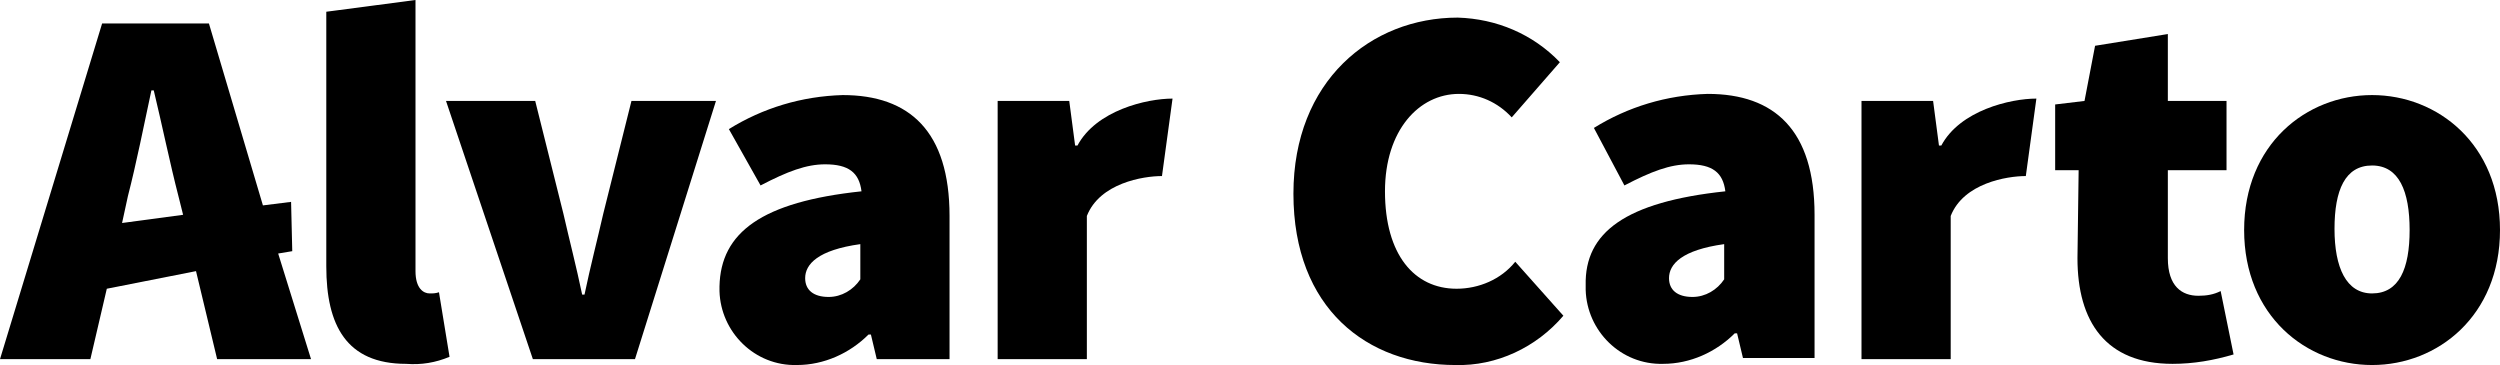 <?xml version="1.0" encoding="utf-8"?>
<!-- Generator: Adobe Illustrator 21.0.2, SVG Export Plug-In . SVG Version: 6.00 Build 0)  -->
<svg version="1.1" id="Layer_1" xmlns="http://www.w3.org/2000/svg" xmlns:xlink="http://www.w3.org/1999/xlink" x="0px" y="0px"
	 viewBox="0 0 213 31.1" style="enable-background:new 0 0 213 31.1;" xml:space="preserve">
<title>alvar-carto-logo-white</title>
<path d="M27.8,1l7.6-1v23.1c0,1.5,0.7,1.9,1.2,1.9c0.3,0,0.5,0,0.8-0.1l0.9,5.5c-1.2,0.5-2.4,0.7-3.7,0.6c-5.1,0-6.8-3.3-6.8-8.3
	L27.8,1L27.8,1z"/>
<path d="M38,8.6h7.6l2.4,9.6c0.5,2.2,1.1,4.5,1.6,6.9h0.2c0.5-2.4,1.1-4.7,1.6-6.9l2.4-9.6h7.2l-6.9,22h-8.7L38,8.6z"/>
<path d="M73.4,16.3c-0.2-1.6-1.1-2.3-3.1-2.3c-1.6,0-3.2,0.6-5.5,1.8L62.1,11c2.9-1.8,6.2-2.8,9.7-2.9c5.7,0,9.1,3.1,9.1,10.3v12.2
	h-6.2l-0.5-2.1h-0.2c-1.6,1.6-3.8,2.6-6.1,2.6c-3.6,0.1-6.5-2.8-6.6-6.3c0-0.2,0-0.3,0-0.4C61.4,19.8,64.9,17.2,73.4,16.3z
	 M70.6,25.3c1.1,0,2.1-0.6,2.7-1.5v-3c-3.6,0.5-4.7,1.7-4.7,2.9C68.6,24.7,69.3,25.3,70.6,25.3L70.6,25.3z"/>
<path d="M124.2,1.5c3.3,0.1,6.4,1.4,8.7,3.8l-4.1,4.7C127.6,8.7,126,8,124.3,8c-3.4,0-6.3,3.1-6.3,8.3c0,5.4,2.5,8.3,6.1,8.3
	c1.9,0,3.8-0.8,5-2.3l4.1,4.6c-2.3,2.7-5.7,4.3-9.2,4.2c-7.5,0-13.8-4.8-13.8-14.6C110.2,6.9,116.8,1.5,124.2,1.5z"/>
<path d="M147,16.3c-0.2-1.6-1.1-2.3-3.1-2.3c-1.6,0-3.2,0.6-5.5,1.8l-2.6-4.9c2.9-1.8,6.2-2.8,9.7-2.9c5.7,0,9.1,3.1,9.1,10.3v12.2
	h-6.1l-0.5-2.1h-0.2c-1.6,1.6-3.8,2.6-6.1,2.6c-3.6,0.1-6.5-2.8-6.6-6.3c0-0.2,0-0.3,0-0.4C135,19.8,138.5,17.2,147,16.3z
	 M144.2,25.3c1.1,0,2.1-0.6,2.7-1.5v-3c-3.6,0.5-4.7,1.7-4.7,2.9C142.2,24.7,142.9,25.3,144.2,25.3L144.2,25.3z"/>
<path d="M172.6,15c-1.6,0-5.3,0.6-6.4,3.4v12.2h-7.6v-22h6.1l0.5,3.8h0.2c1.6-3,5.9-4,8.1-4L172.6,15z"/>
<path d="M99,15c-1.6,0-5.3,0.6-6.4,3.4v12.2H85v-22h6.1l0.5,3.8h0.2c1.6-3,5.9-4,8.1-4L99,15z"/>
<path d="M177.1,14.5h-2V8.9l2.5-0.3l0.9-4.7l6.2-1v5.7h5v5.9h-5V22c0,2.4,1.2,3.2,2.6,3.2c0.7,0,1.3-0.1,1.9-0.4l1.1,5.4
	c-1.7,0.5-3.4,0.8-5.2,0.8c-5.7,0-8.1-3.6-8.1-9L177.1,14.5L177.1,14.5z"/>
<path d="M202.1,8.1c5.6,0,10.9,4.2,10.9,11.5s-5.3,11.5-10.9,11.5s-10.9-4.2-10.9-11.5S196.5,8.1,202.1,8.1z M202.1,25
	c2.3,0,3.2-2.1,3.2-5.4s-0.9-5.5-3.2-5.5s-3.2,2.1-3.2,5.4S199.9,25,202.1,25L202.1,25z"/>
<path d="M18.5,30.6h8l-2.8-9l1.2-0.2l-0.1-4.2l-2.4,0.3L17.8,2H8.7L0,30.6h7.7l1.4-6l7.6-1.5L18.5,30.6z M10.4,19l0.5-2.3
	c0.7-2.7,1.4-6.2,2-9h0.2c0.7,2.9,1.4,6.3,2.1,9l0.4,1.6L10.4,19z"/>
</svg>
